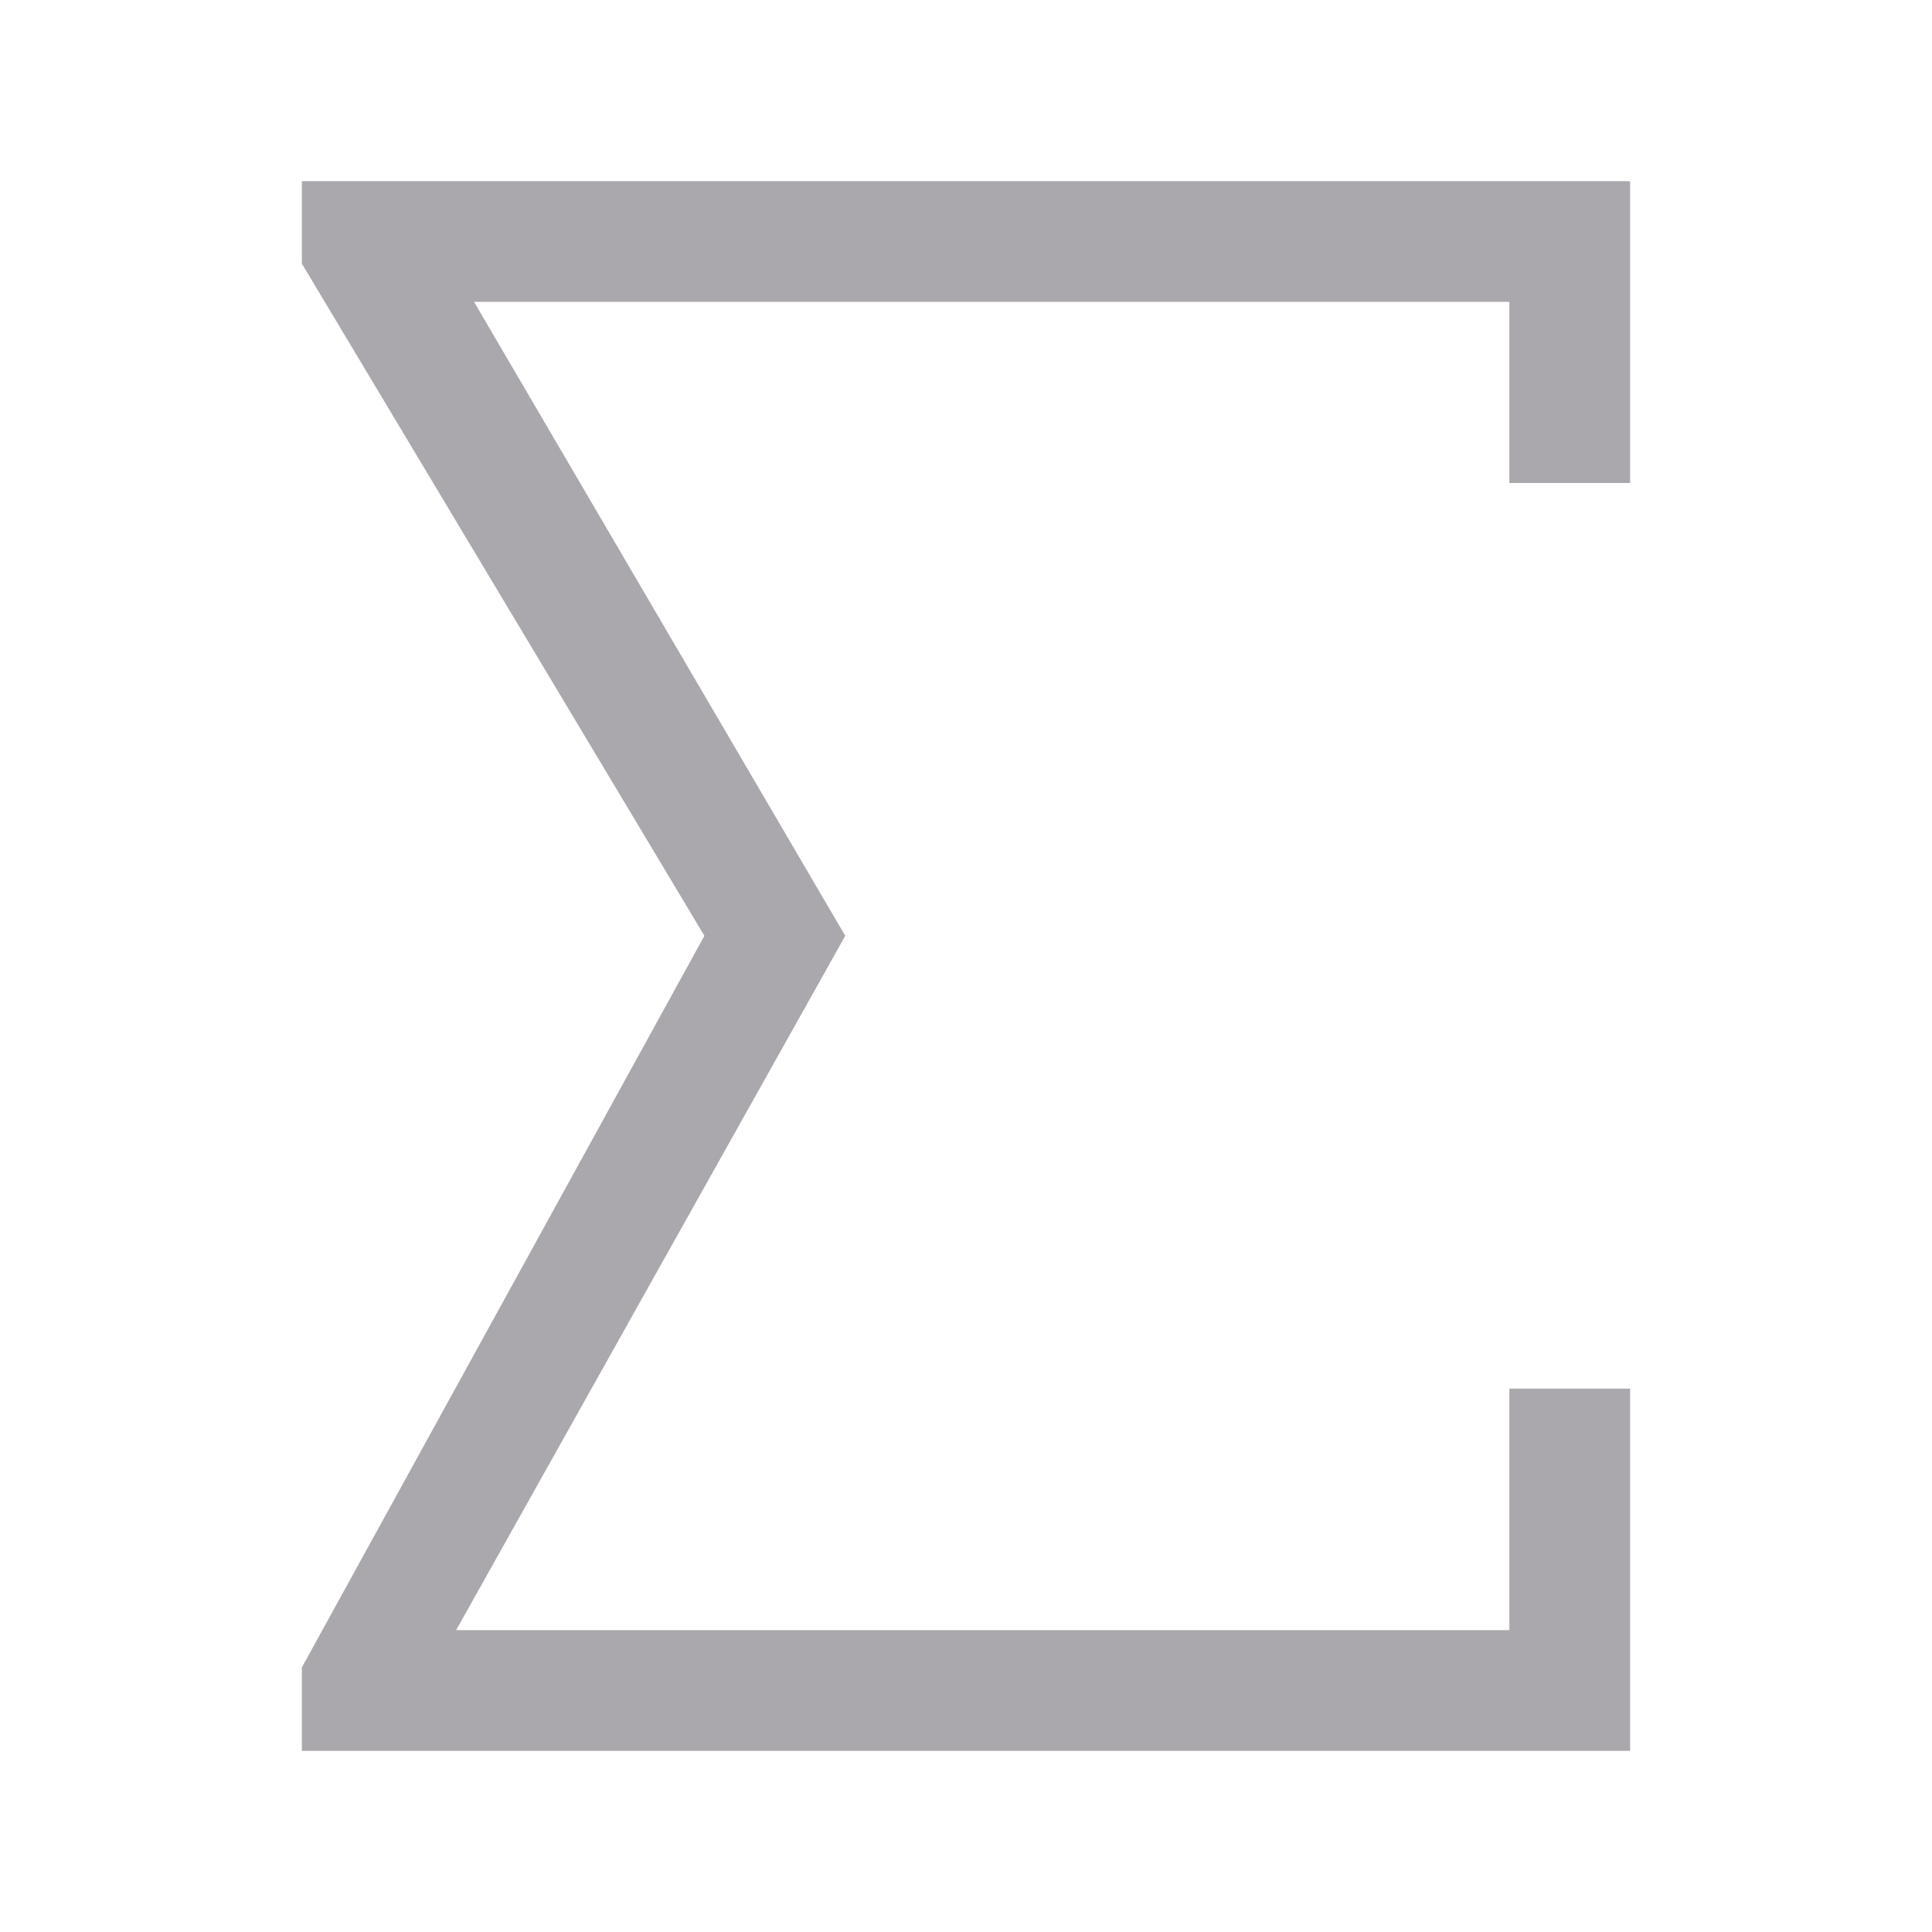 <svg height="32" viewBox="0 0 32 32" width="32" xmlns="http://www.w3.org/2000/svg"><path d="m5 3v1.367l6.667 11.133-6.667 12.117v1.383h22v-6h-2v4h-17.445l6.445-11.5-6.148-10.5h17.148v3h2v-5z" fill="#aaa8ac" stroke-width="1.333"/></svg>